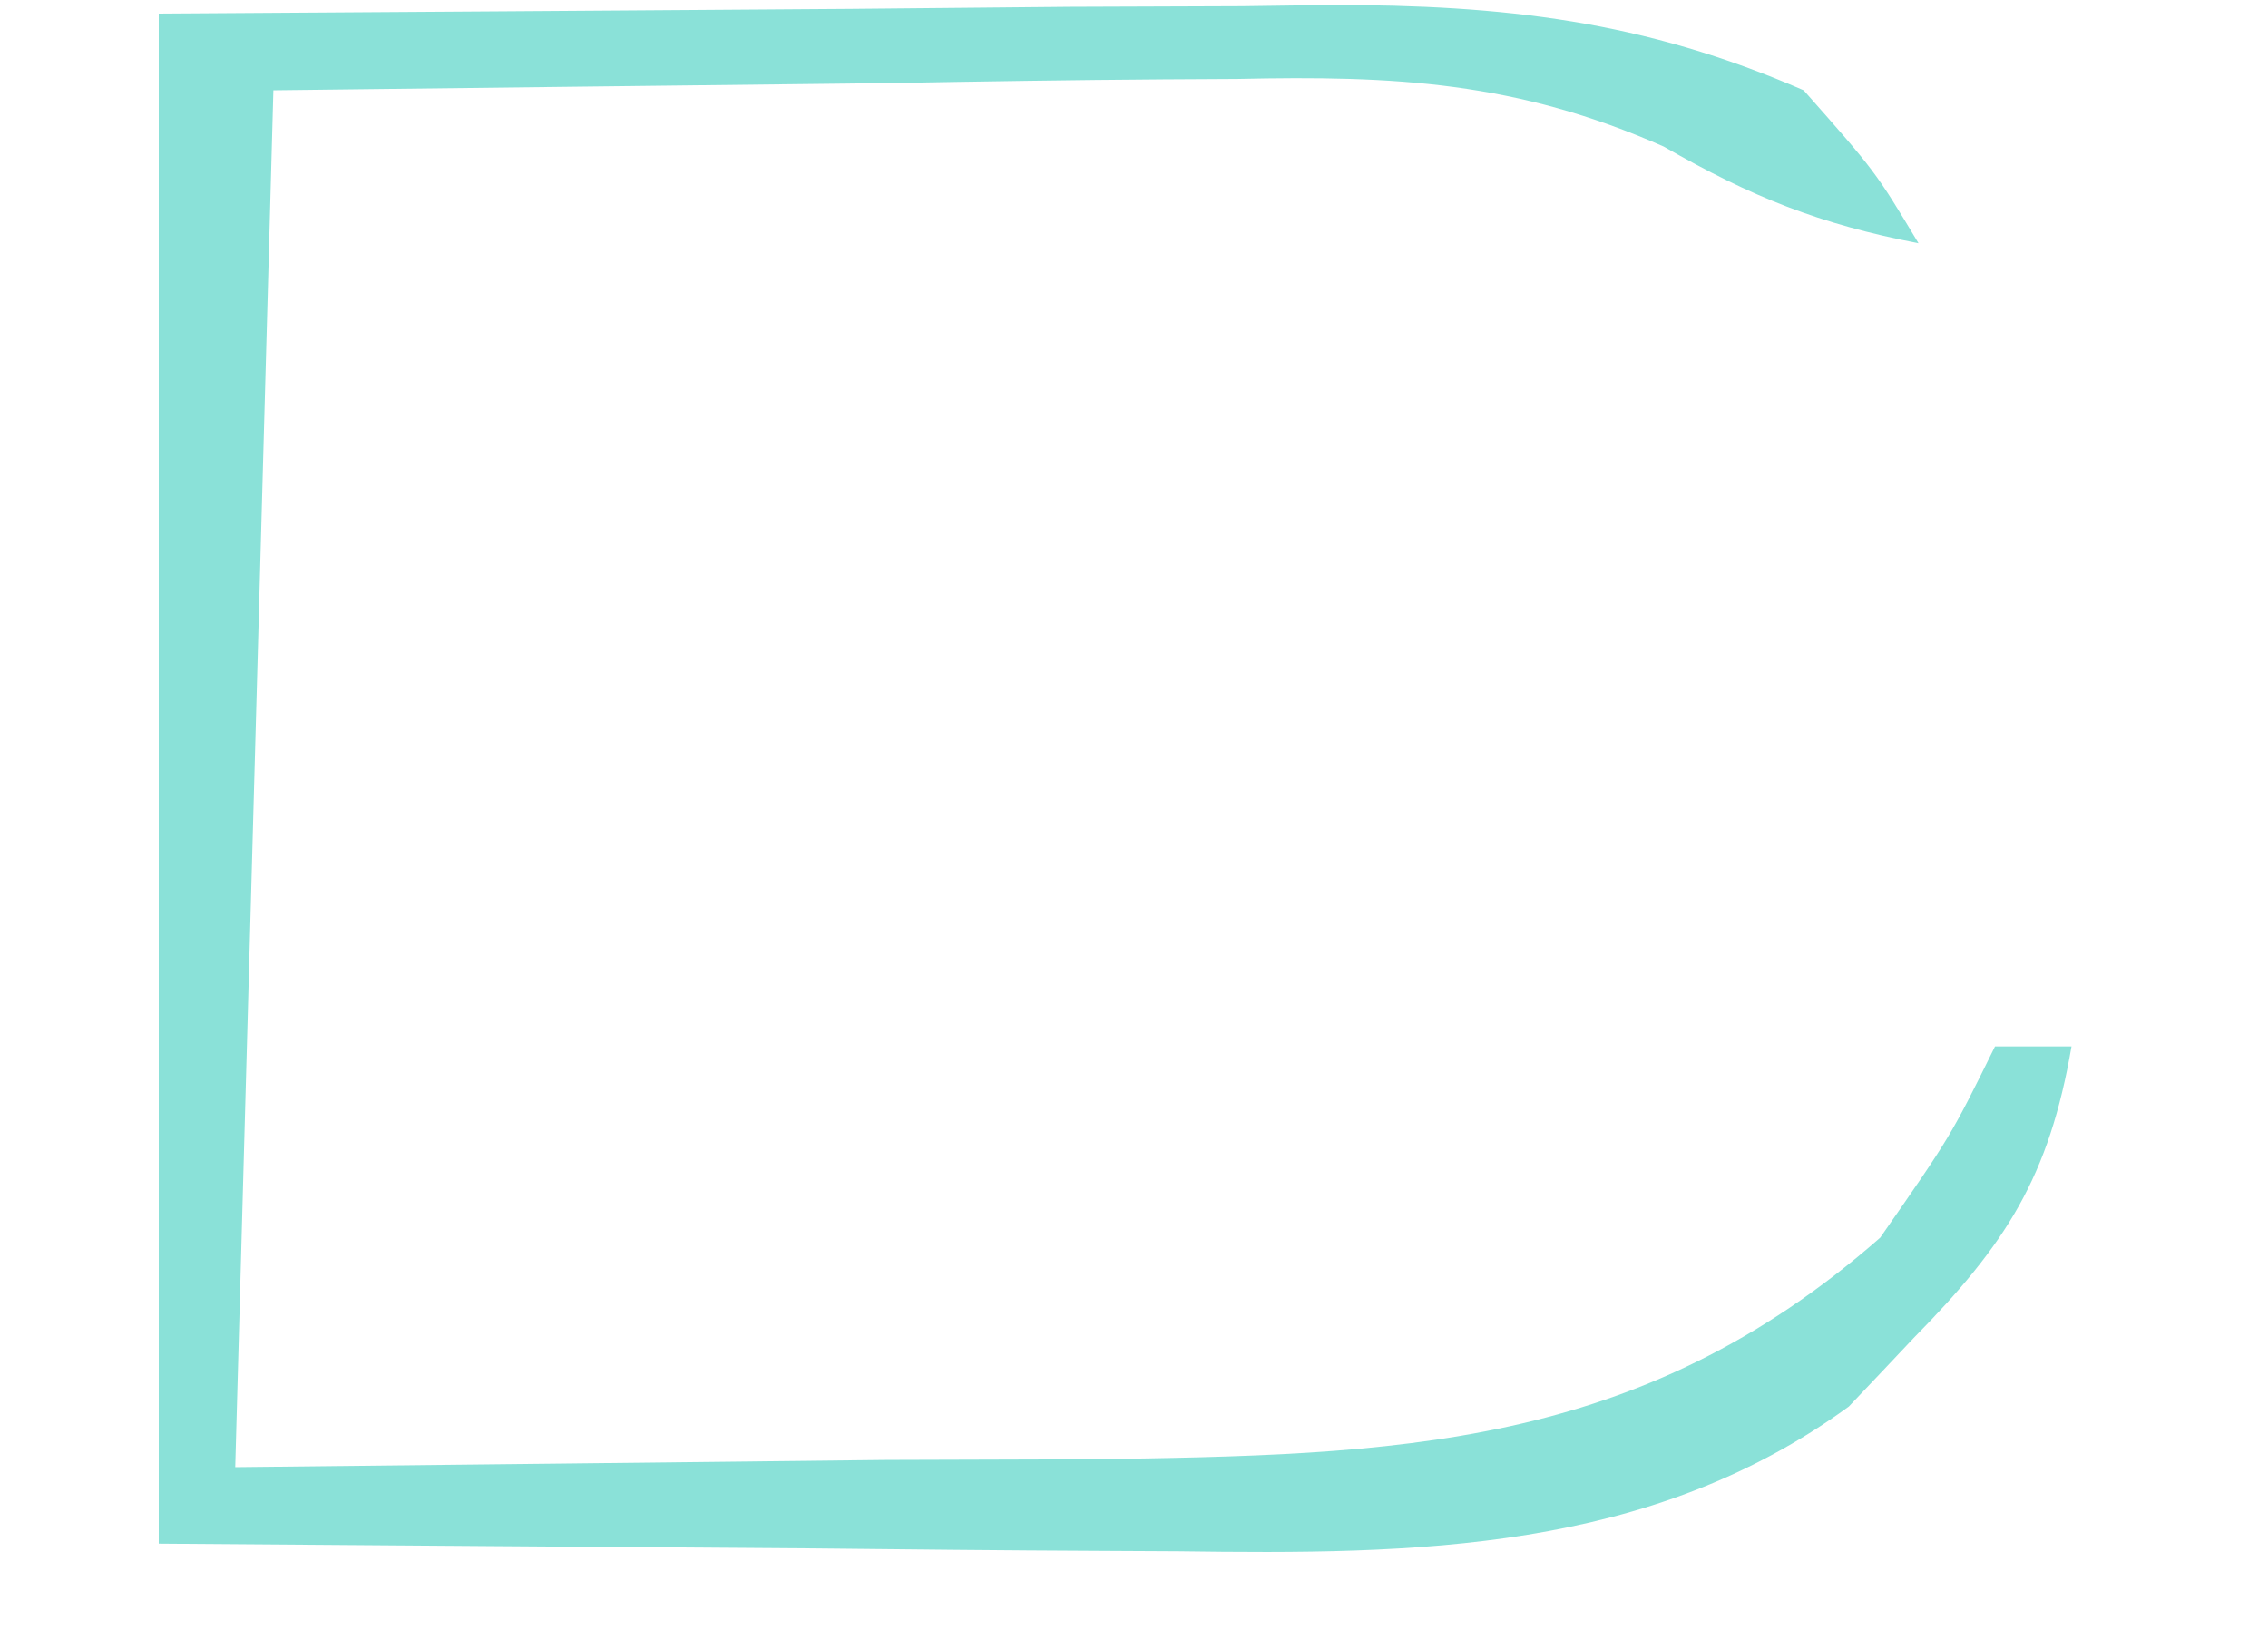 <svg width="11" height="8" viewBox="0 0 11 8" fill="none" xmlns="http://www.w3.org/2000/svg">
<path d="M0.77 0.066C1.879 0.059 2.989 0.051 4.133 0.043C4.481 0.04 4.829 0.036 5.188 0.033C5.467 0.032 5.745 0.031 6.024 0.03C6.238 0.027 6.238 0.027 6.456 0.024C7.29 0.024 7.97 0.099 8.748 0.438C9.096 0.832 9.096 0.832 9.305 1.18C8.825 1.087 8.498 0.957 8.069 0.711C7.356 0.396 6.764 0.366 6.001 0.383C5.822 0.384 5.822 0.384 5.64 0.385C5.199 0.388 4.759 0.395 4.318 0.403C3.331 0.414 2.343 0.426 1.326 0.438C1.265 2.642 1.204 4.846 1.141 7.117C2.182 7.106 3.222 7.094 4.295 7.082C4.62 7.081 4.946 7.08 5.281 7.079C6.775 7.058 7.947 7.032 9.119 6.004C9.461 5.512 9.461 5.512 9.676 5.076C9.798 5.076 9.921 5.076 10.047 5.076C9.938 5.709 9.73 6.035 9.281 6.491C9.178 6.601 9.074 6.71 8.967 6.823C7.997 7.529 6.867 7.541 5.716 7.525C5.59 7.524 5.464 7.524 5.333 7.523C4.867 7.521 4.401 7.516 3.935 7.511C2.891 7.504 1.846 7.496 0.77 7.488C0.77 5.039 0.77 2.59 0.77 0.066Z" fill="#8AE1D8"/>
</svg>
